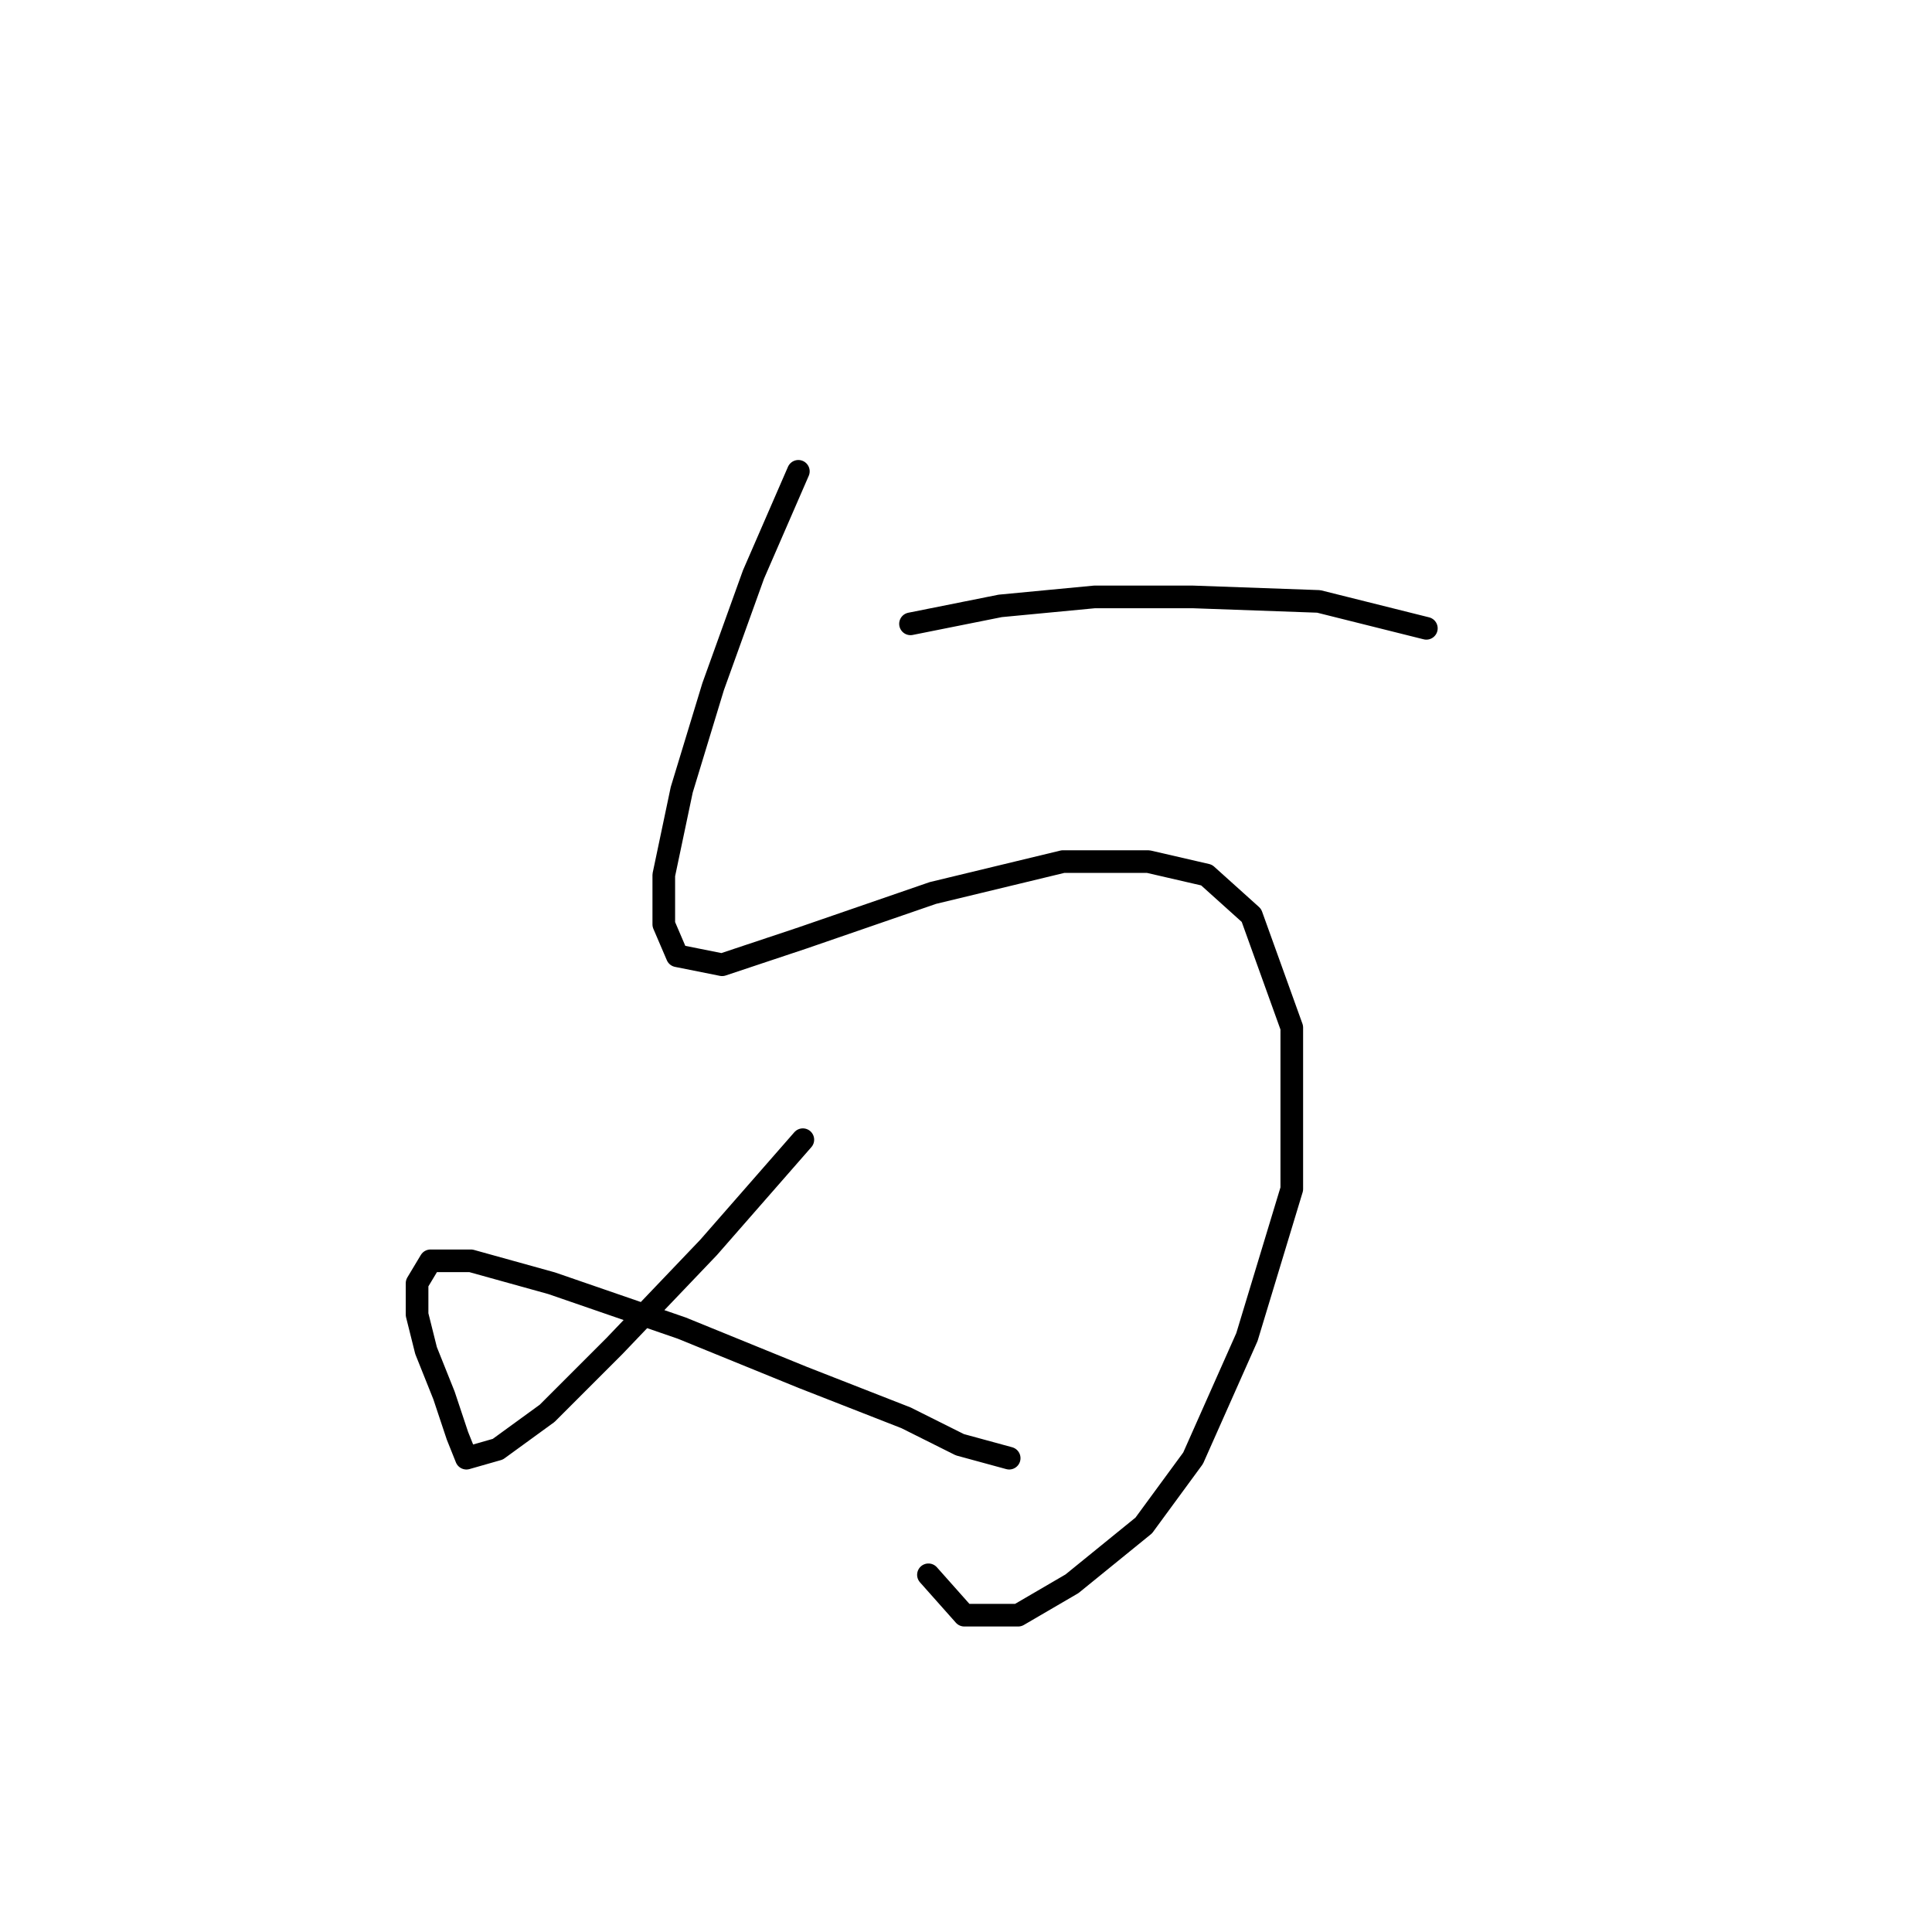 <?xml version="1.0" standalone="no"?>
    <svg width="256" height="256" xmlns="http://www.w3.org/2000/svg" version="1.1">
    <polyline stroke="black" stroke-width="3" stroke-linecap="round" fill="transparent" stroke-linejoin="round" points="105.786 62.453 99.842 76.123 94.493 90.983 90.332 104.654 87.955 115.947 87.955 122.485 89.738 126.646 95.682 127.835 106.381 124.268 123.618 118.324 140.855 114.164 152.148 114.164 159.875 115.947 165.819 121.296 171.168 136.156 171.168 157.554 165.224 177.168 158.092 193.216 151.554 202.132 142.043 209.859 134.911 214.02 127.778 214.02 123.023 208.67 123.023 208.67 " />
        <polyline stroke="black" stroke-width="3" stroke-linecap="round" fill="transparent" stroke-linejoin="round" points="106.381 151.015 93.899 165.281 81.417 178.357 72.501 187.273 65.963 192.028 61.802 193.216 60.613 190.245 58.83 184.895 56.453 178.951 55.264 174.196 55.264 170.036 57.047 167.064 62.396 167.064 73.095 170.036 90.332 175.979 106.381 182.518 120.051 187.867 127.184 191.433 133.722 193.216 133.722 193.216 " />
        <polyline stroke="black" stroke-width="3" stroke-linecap="round" fill="transparent" stroke-linejoin="round" points="120.646 82.662 132.533 80.284 145.015 79.095 158.092 79.095 174.734 79.69 189 83.256 189 83.256 " />
        </svg>
